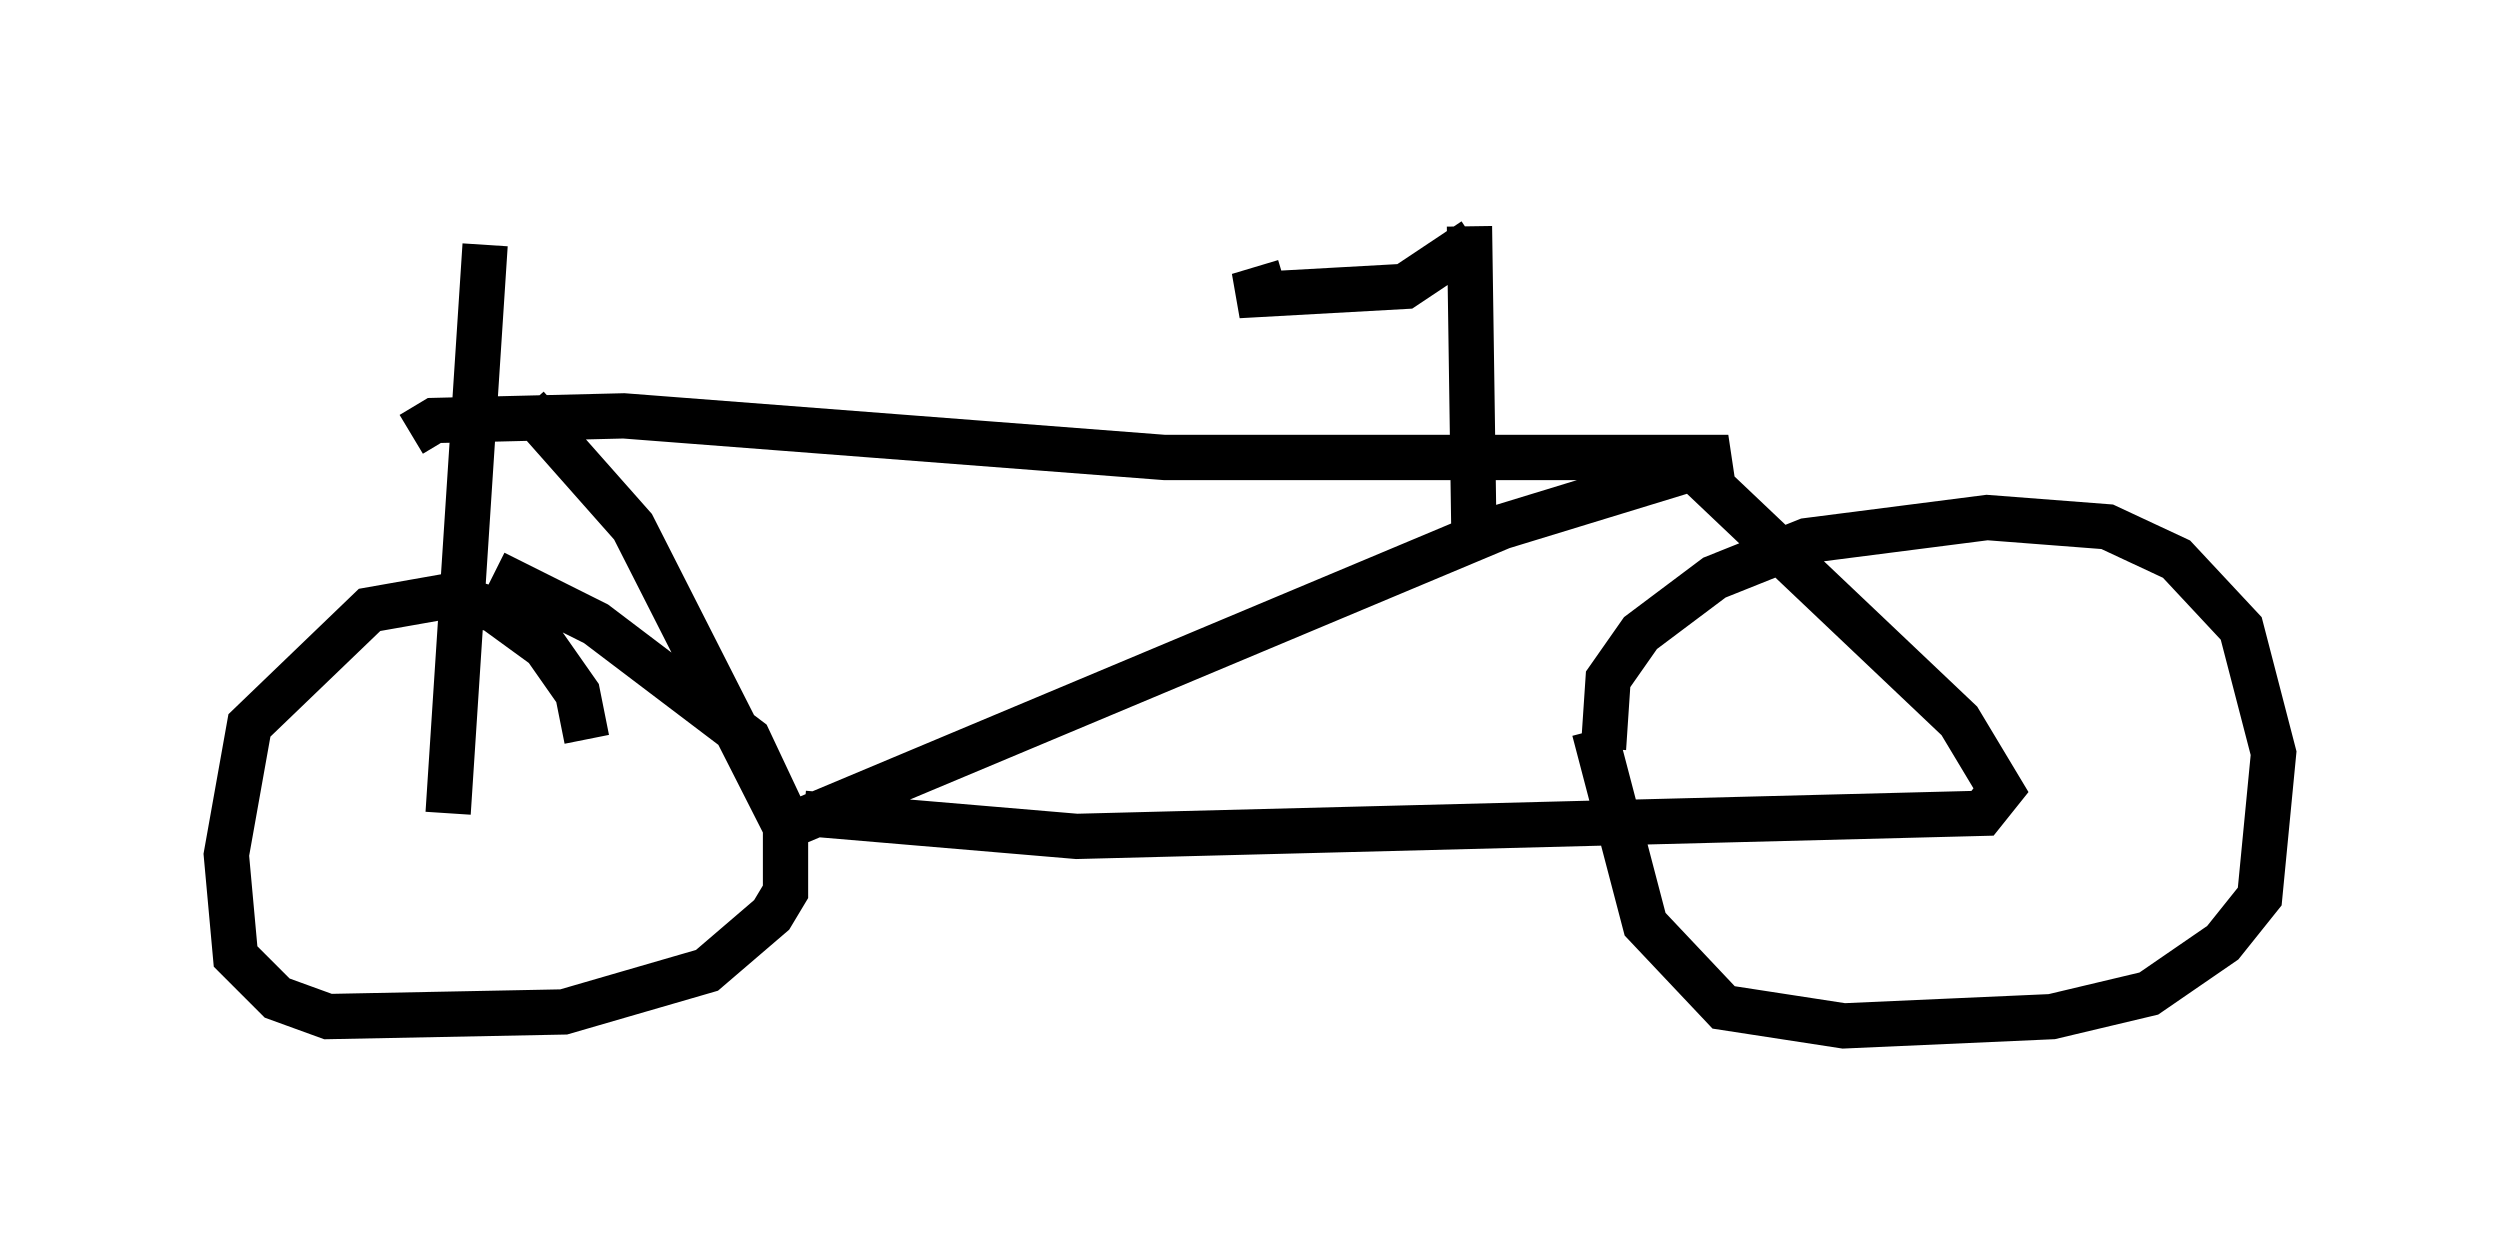 <?xml version="1.0" encoding="utf-8" ?>
<svg baseProfile="full" height="27.661" version="1.1" width="55.223" xmlns="http://www.w3.org/2000/svg" xmlns:ev="http://www.w3.org/2001/xml-events" xmlns:xlink="http://www.w3.org/1999/xlink"><defs /><rect fill="white" height="27.661" width="55.223" x="0" y="0" /><path d="M9.288, 8.981 m-0.306, 0.919 m0.102, -0.306 l0.51, -0.306 4.185, -0.102 l11.944, 0.919 12.454, 0.0 l-5.002, 1.531 -15.823, 6.635 l-3.369, -6.635 -2.348, -2.654 m6.125, 8.983 l6.023, 0.51 20.009, -0.51 l0.408, -0.51 -0.919, -1.531 l-5.921, -5.615 m-1.94, 6.227 l0.102, -1.531 0.715, -1.021 l1.633, -1.225 2.042, -0.817 l3.981, -0.51 2.654, 0.204 l1.531, 0.715 1.429, 1.531 l0.715, 2.756 -0.306, 3.165 l-0.817, 1.021 -1.633, 1.123 l-2.144, 0.51 -4.594, 0.204 l-2.654, -0.408 -1.735, -1.838 l-1.123, -4.288 m-24.5, -10.719 l-0.817, 12.556 m3.063, -1.633 l-0.204, -1.021 -0.715, -1.021 l-1.123, -0.817 -1.021, -0.306 l-1.735, 0.306 -2.654, 2.552 l-0.51, 2.858 0.204, 2.246 l0.919, 0.919 1.123, 0.408 l5.206, -0.102 3.165, -0.919 l1.429, -1.225 0.306, -0.51 l0.0, -1.633 -0.817, -1.735 l-3.369, -2.552 -2.246, -1.123 m21.642, -0.613 l-0.102, -7.044 m0.102, 0.306 l-1.531, 1.021 -3.675, 0.204 l1.021, -0.306 " fill="none" stroke="black" stroke-width="1" /></svg>